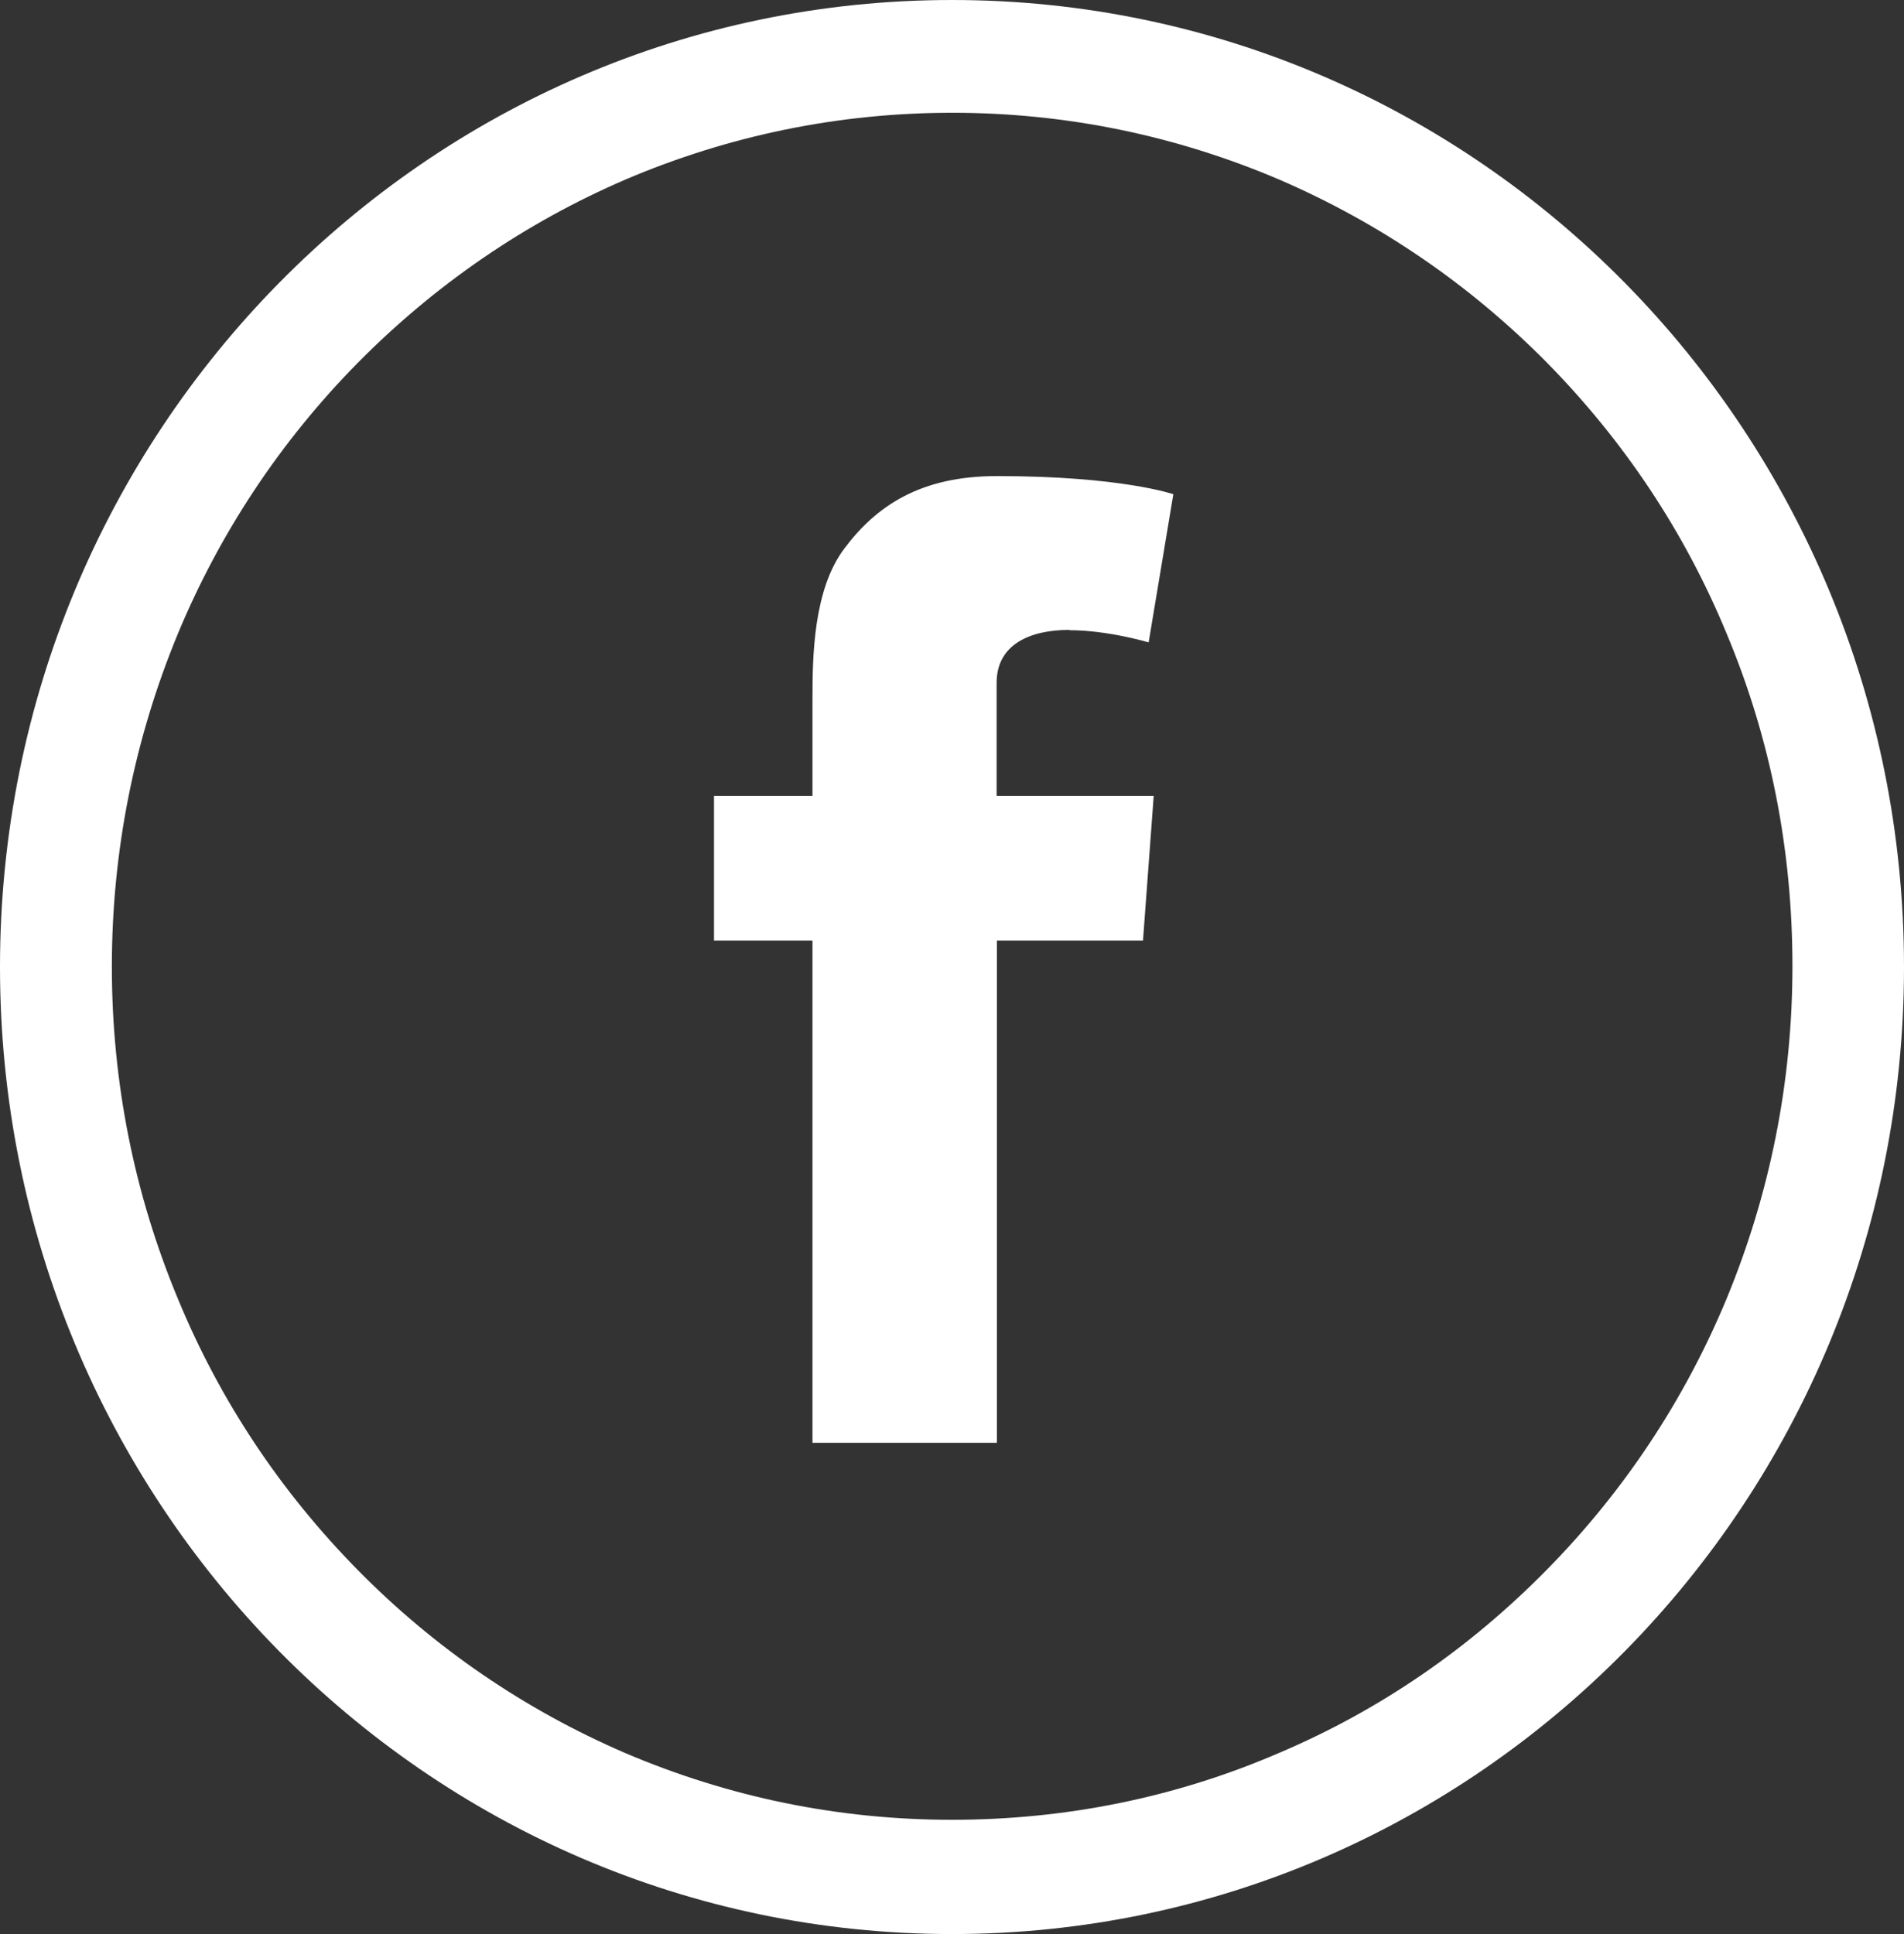 <?xml version="1.0" encoding="UTF-8"?><svg id="Layer_2" xmlns="http://www.w3.org/2000/svg" width="64" height="65" viewBox="0 0 64 65"><rect x="0" y="0" width="64" height="65" fill="#333333" stroke="none"/><defs><style>.cls-1{fill:#fff;stroke-width:0px;}</style></defs><g id="Layer_1-2"><path class="cls-1" d="m35.95,21.18c1.29,0,2.66.41,2.66.41l.83-4.98s-1.75-.61-5.93-.61c-2.56,0-4.05.99-5.14,2.45-1.03,1.38-1.06,3.61-1.06,5.04v3.26h-3.31v4.86h3.31v16.88h6.2v-16.88h4.91l.36-4.86h-5.28v-3.8c0-1.31,1.15-1.78,2.44-1.78Z"/><path class="cls-1" d="m32,0C14.32,0,0,14.55,0,32.5s14.32,32.5,32,32.5,32-14.55,32-32.5S49.68,0,32,0Zm19.98,52.77c-2.6,2.64-5.61,4.71-8.98,6.14-3.47,1.5-7.18,2.25-11,2.25s-7.51-.76-11-2.25c-3.36-1.45-6.39-3.52-8.97-6.14-2.6-2.64-4.64-5.7-6.05-9.12-1.47-3.53-2.22-7.29-2.22-11.16s.75-7.63,2.21-11.17c1.42-3.42,3.46-6.49,6.05-9.12,2.61-2.64,5.63-4.71,8.99-6.16,3.49-1.49,7.19-2.25,11-2.25s7.51.76,11,2.25c3.36,1.45,6.39,3.52,8.98,6.14,2.6,2.64,4.64,5.7,6.05,9.12,1.48,3.53,2.21,7.29,2.21,11.17s-.75,7.63-2.21,11.17c-1.42,3.42-3.46,6.49-6.05,9.12Z"/></g></svg>